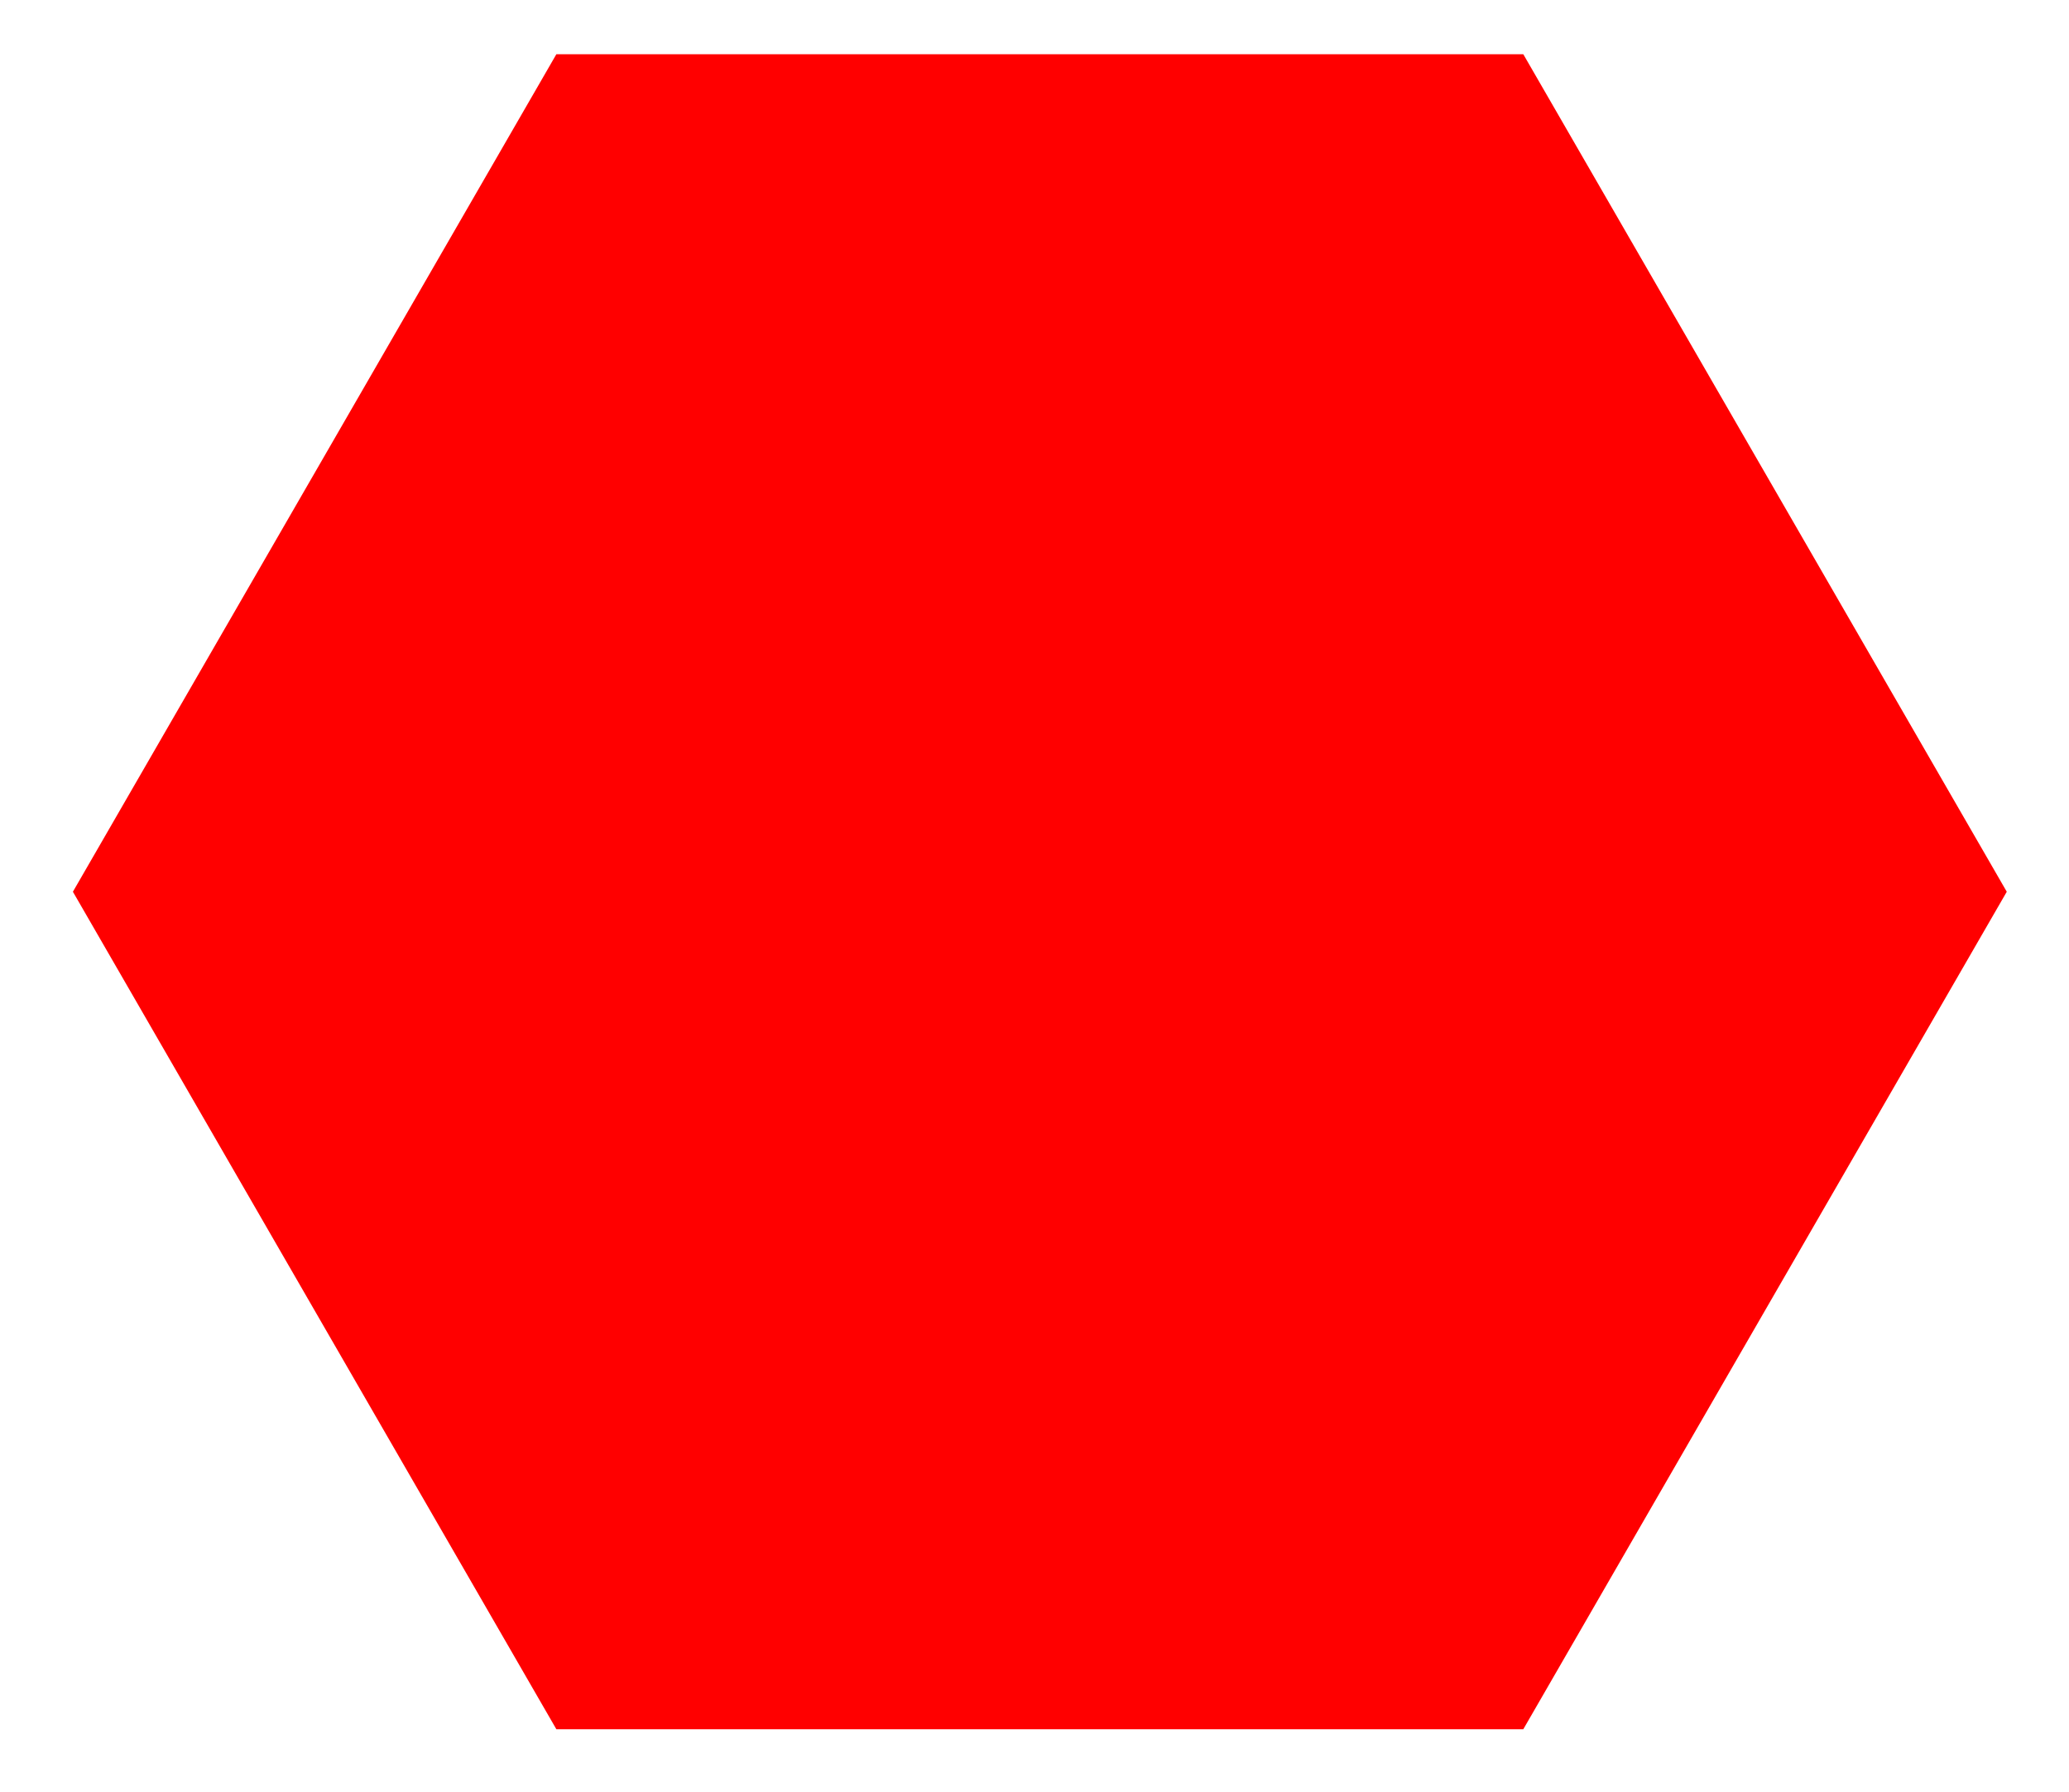 <?xml version="1.0" encoding="UTF-8" standalone="no"?>
<!DOCTYPE svg PUBLIC "-//W3C//DTD SVG 1.1//EN" "http://www.w3.org/Graphics/SVG/1.1/DTD/svg11.dtd">
<svg width="100%" height="100%" viewBox="0 0 650 563" version="1.1" xmlns="http://www.w3.org/2000/svg" xmlns:xlink="http://www.w3.org/1999/xlink" xml:space="preserve" xmlns:serif="http://www.serif.com/">
   
        <path id="hex-base1" serif:id="hex-base" d="M478.563,17.035L174.788,17.035L22.902,280.112L174.788,543.186L478.563,543.186L630.449,280.112L478.563,17.035Z" style="fill:#FF0000;fill-rule:nonzero;"/>
  
</svg>
